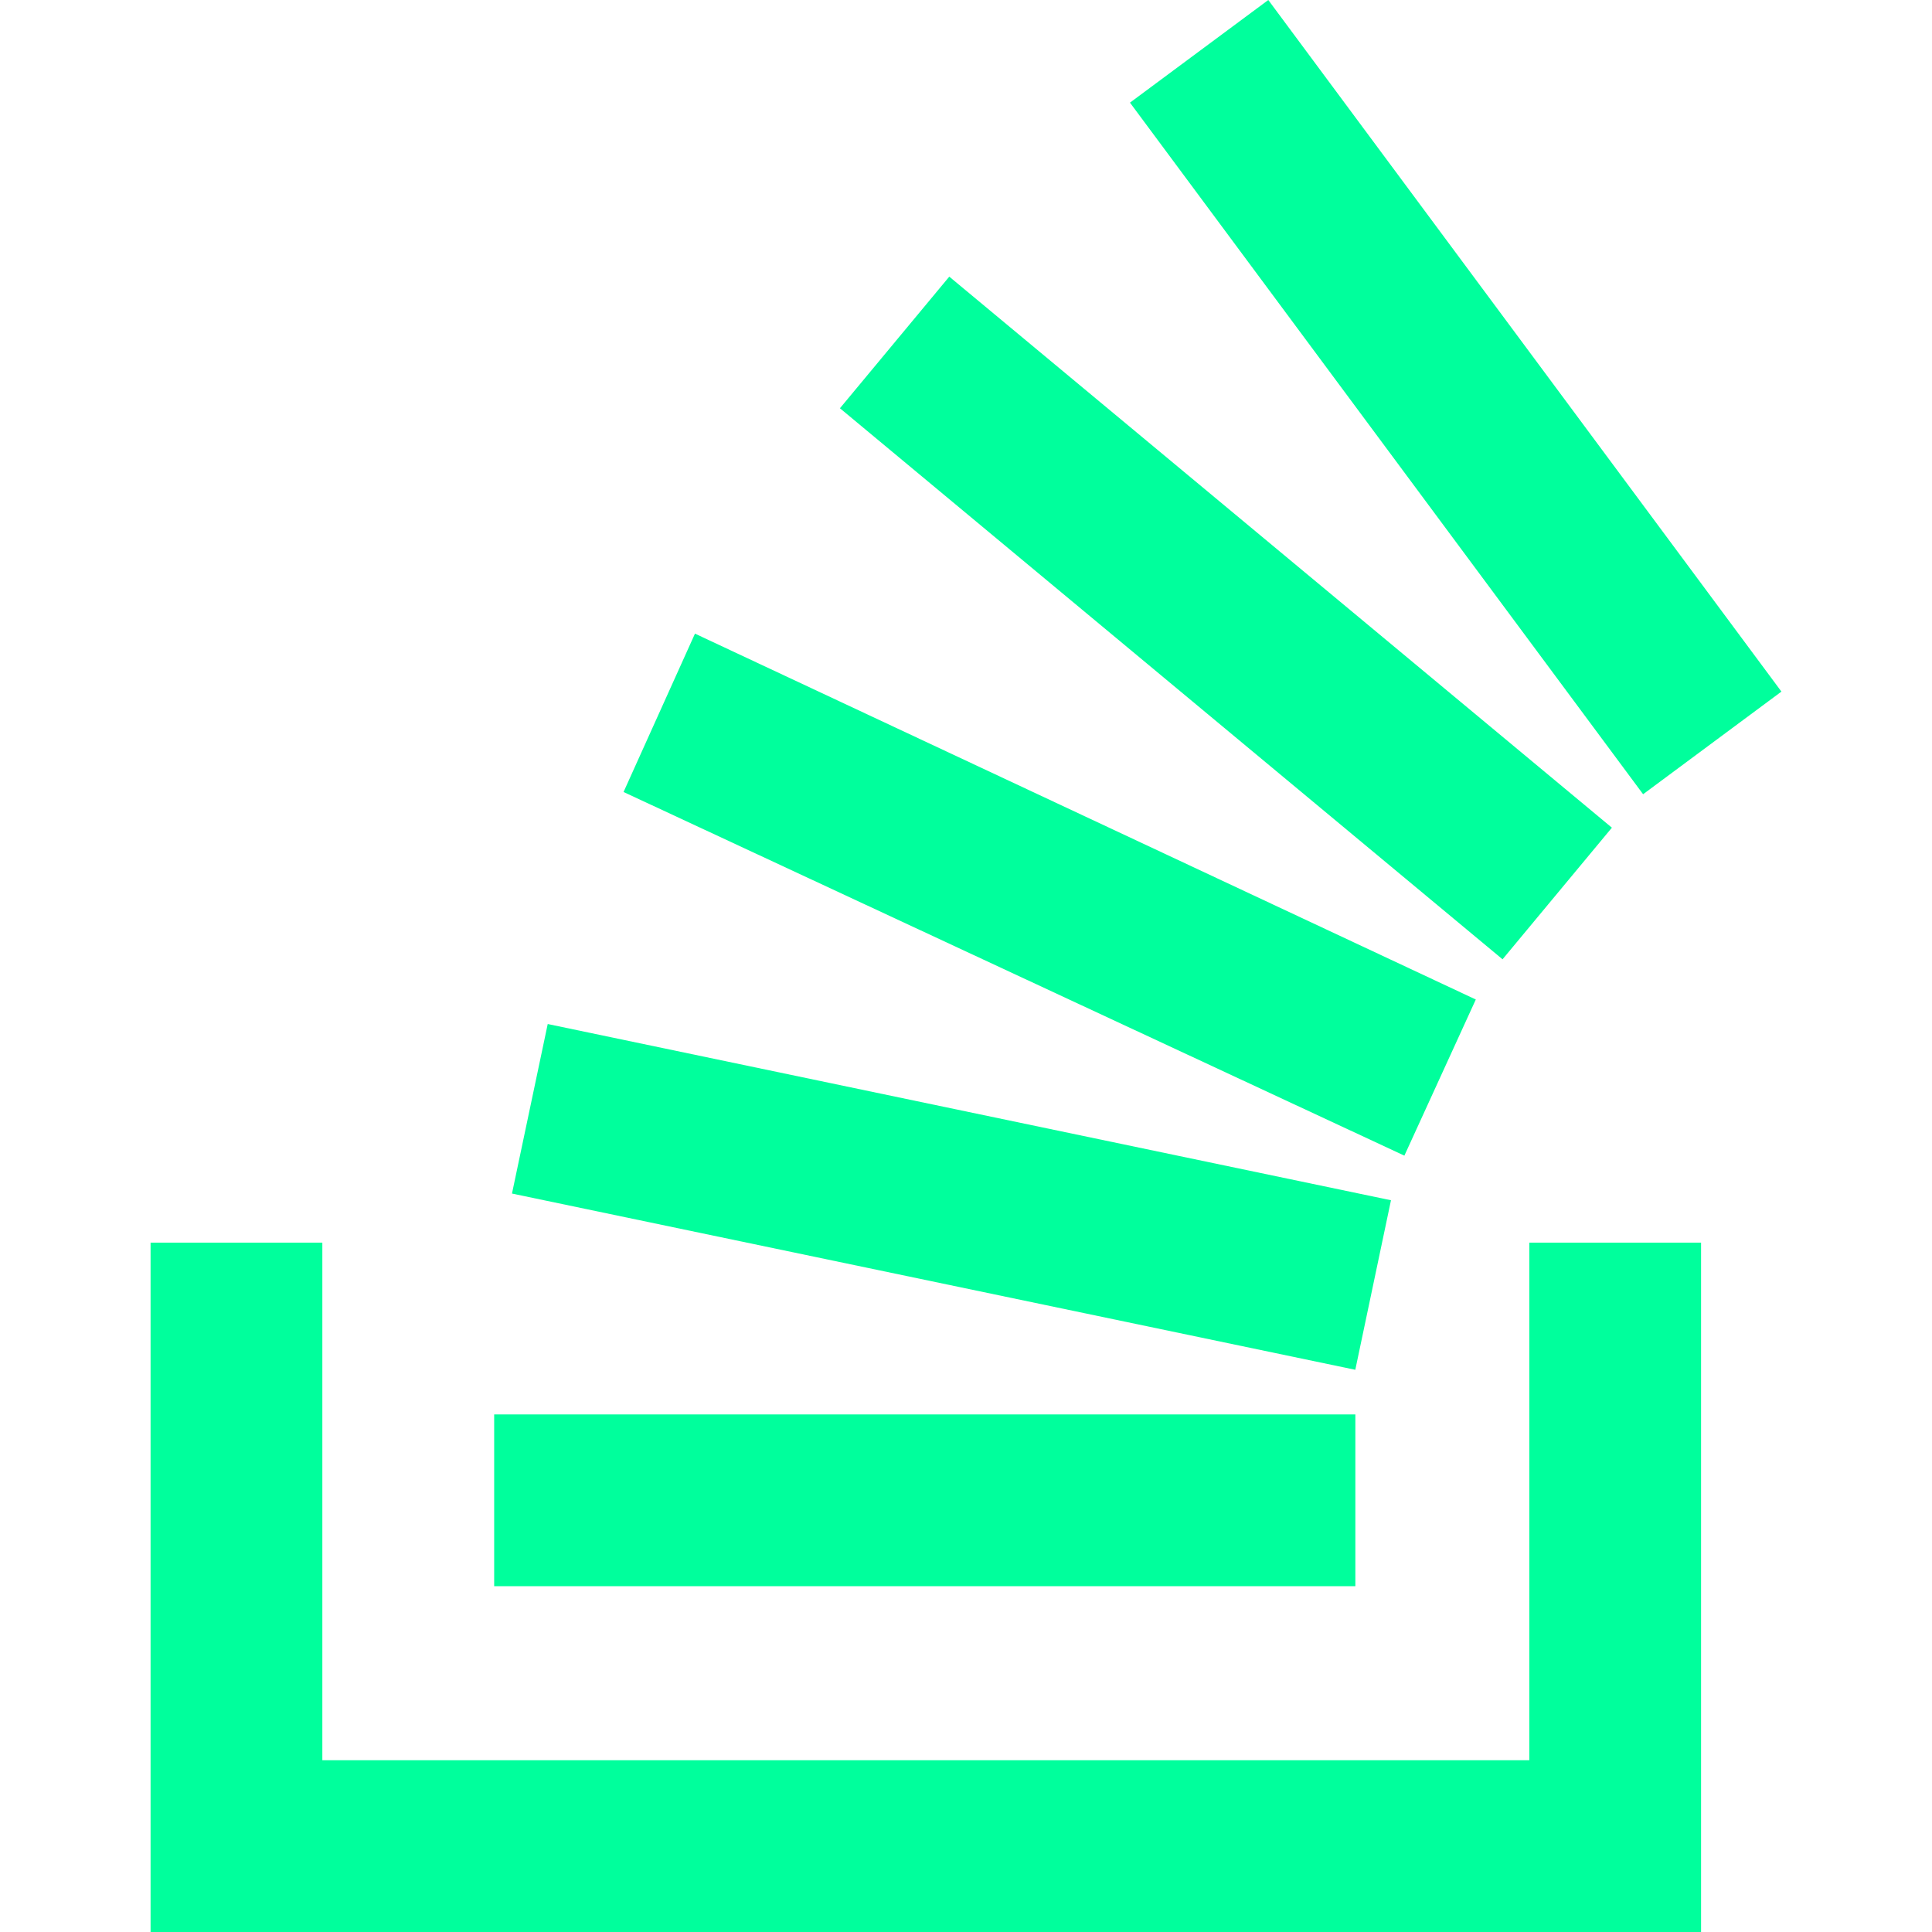 <svg xmlns="http://www.w3.org/2000/svg" xmlns:xlink="http://www.w3.org/1999/xlink" id="Layer_1" width="32" height="32" x="0" y="0" enable-background="new 0 0 32 32" version="1.1" viewBox="0 0 32 32" xml:space="preserve"><g><polygon fill="#00FF9C" points="25.33 29.155 25.33 20.582 28.175 20.582 28.175 32 2.494 32 2.494 20.582 5.339 20.582 5.339 29.155"/><path fill="#00FF9C" d="M8.48,19.769l13.968,2.919l0.591-2.808L9.072,16.961L8.48,19.769z M10.328,13.118l12.933,6.023l1.183-2.586 l-12.933-6.06L10.328,13.118z M13.912,6.762l10.975,9.127l1.811-2.18L15.723,4.582L13.912,6.762z M21.007,0l-2.291,1.7 l8.499,11.455l2.291-1.7L21.007,0z M8.185,26.272h14.264v-2.845H8.185V26.272z"/></g></svg>